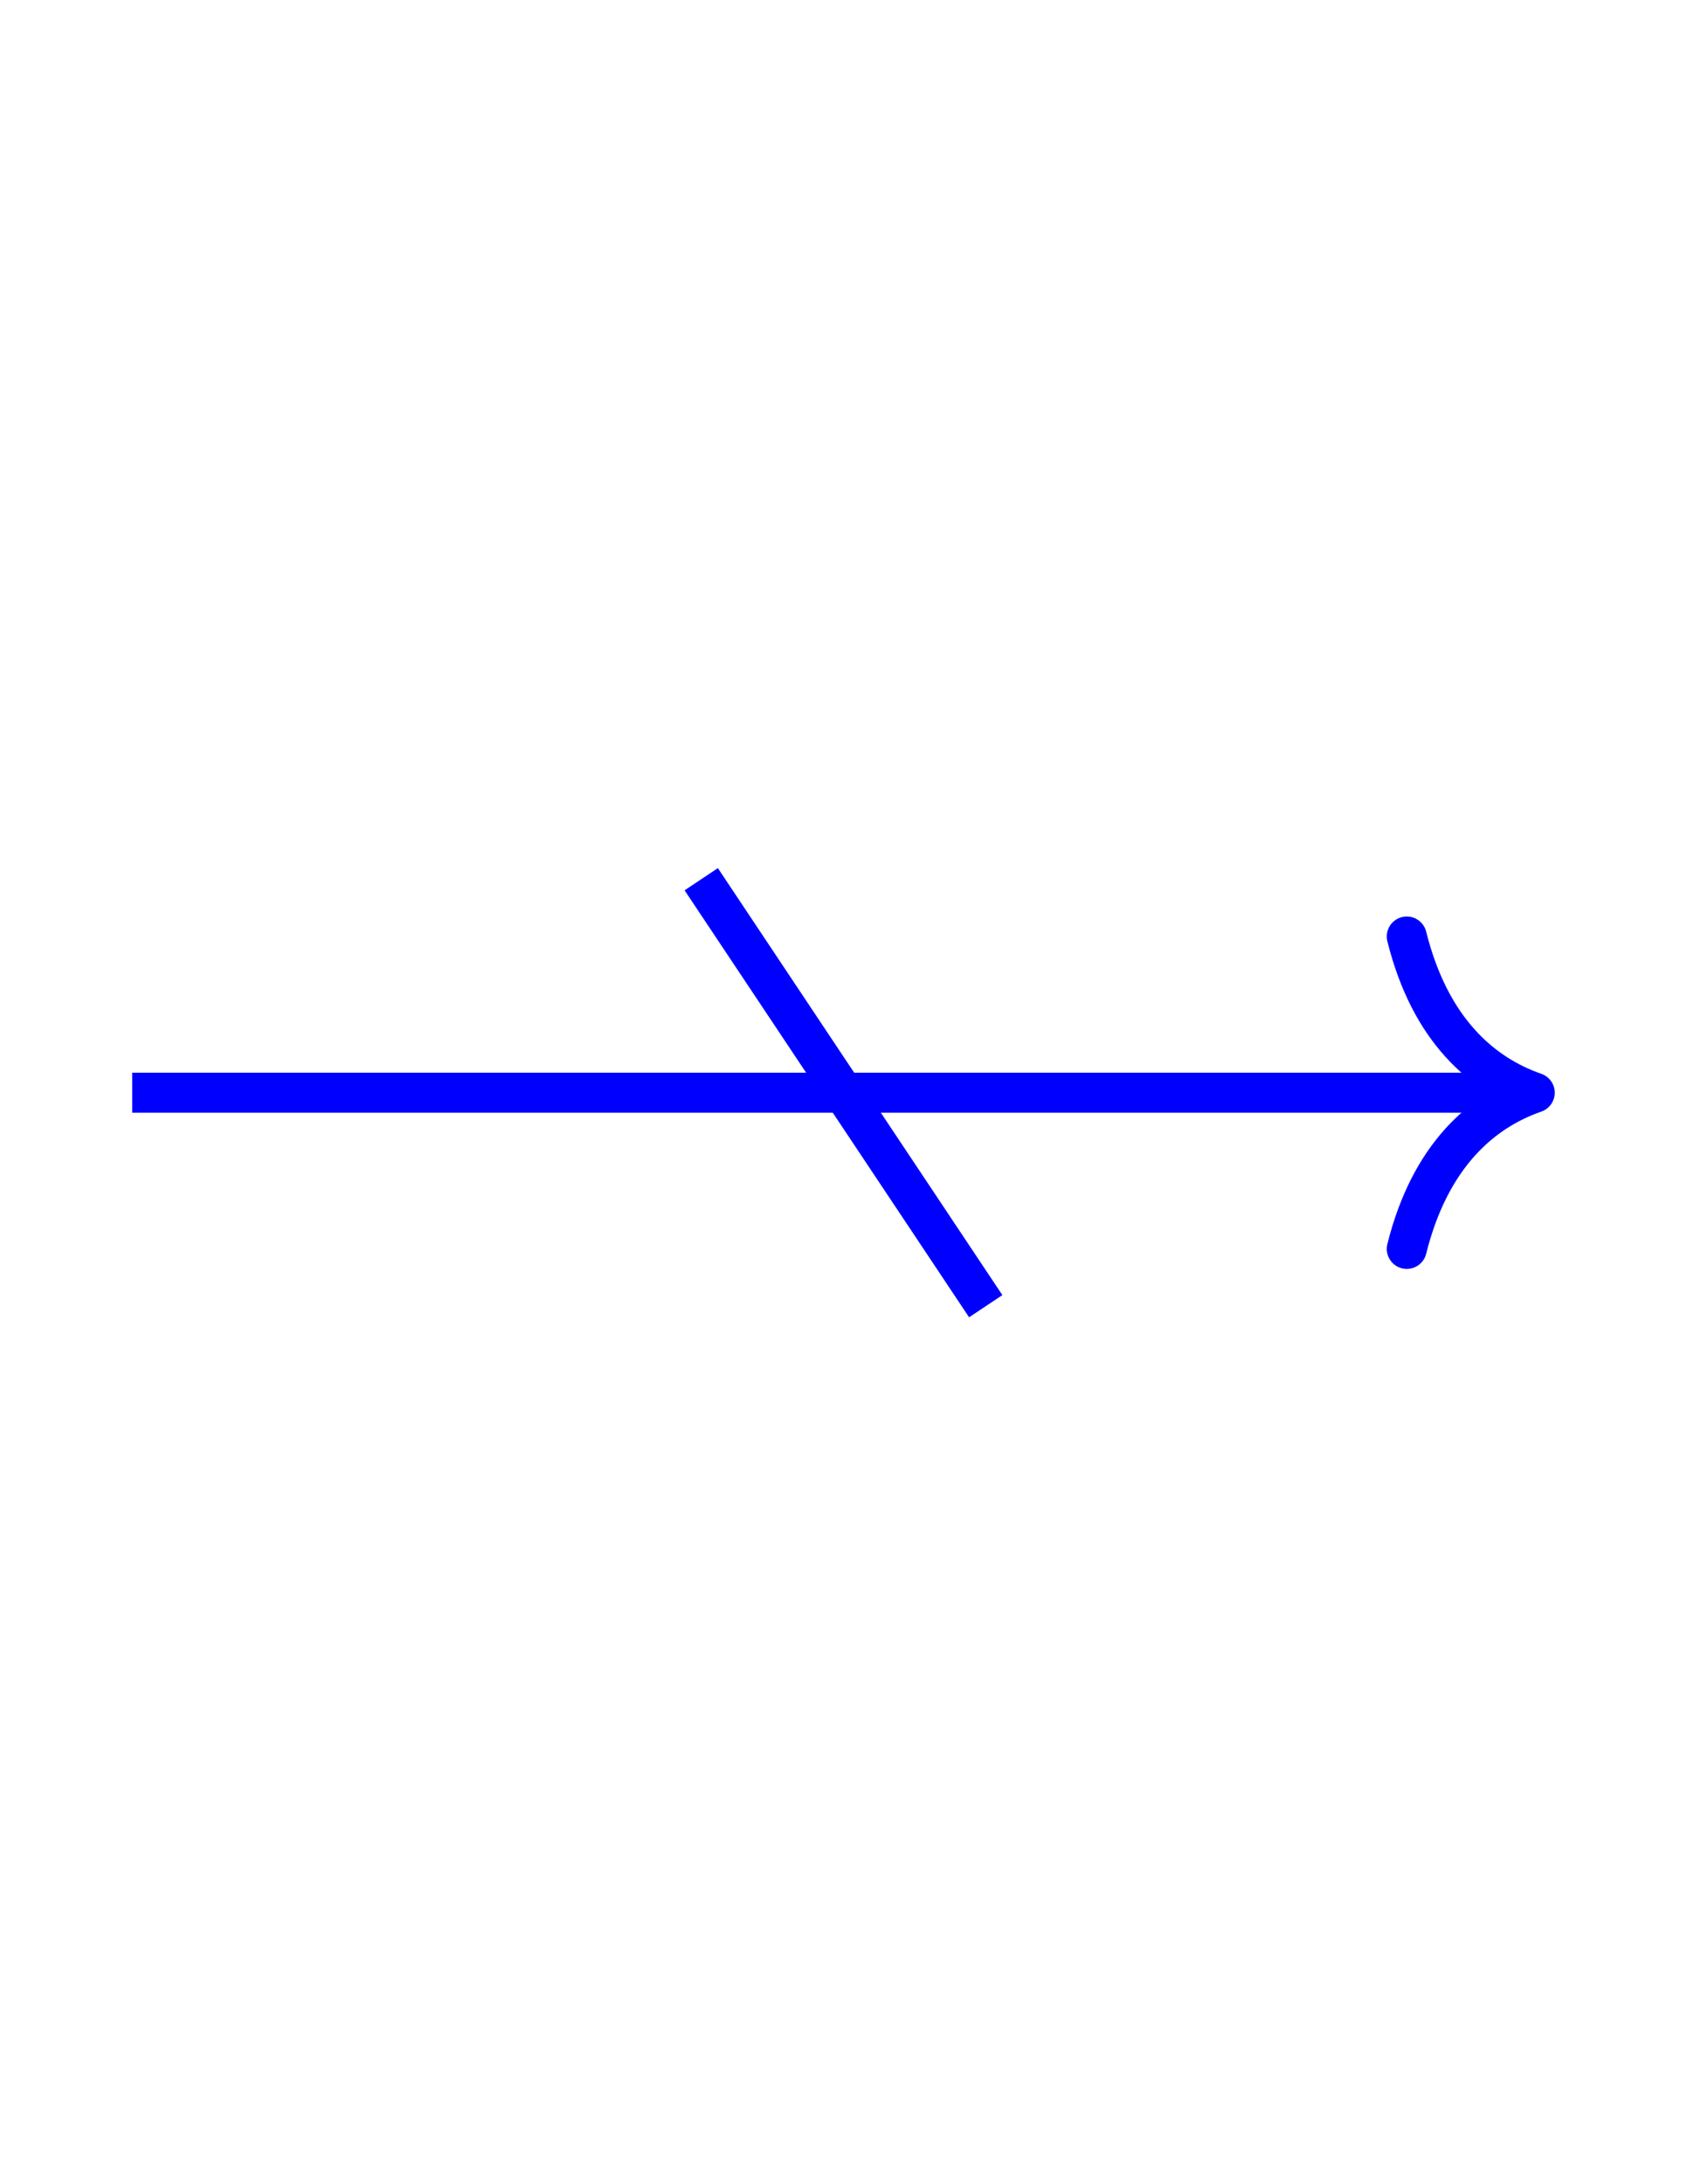 <?xml version="1.0" encoding="UTF-8" standalone="no"?>
<!-- Created with Inkscape (http://www.inkscape.org/) -->

<svg
   version="1.1"
   id="svg2"
   width="816"
   height="1056"
   viewBox="0 0 816 1056"
   xmlns="http://www.w3.org/2000/svg"
   xmlns:svg="http://www.w3.org/2000/svg">
  <defs
     id="defs6" />
  <g
     id="g8"
     transform="matrix(24.274,0,0,-24.274,-446.103,19486.749)">
    <g
       id="g10"
       transform="translate(21.012,781.019)">
      <g
         id="g12">
        <g
           id="g14">
          <g
             id="g16">
            <path
               d="M 0,0 H 27.55"
               style="fill:none;stroke:#0000ff;stroke-width:0.797;stroke-linecap:butt;stroke-linejoin:miter;stroke-miterlimit:10;stroke-dasharray:none;stroke-opacity:1"
               id="path18" />
            <g
               id="g20"
               transform="translate(27.948)">
              <g
                 id="g22">
                <path
                   d="M -2.55,3.111 C -2.084,1.244 -1.046,0.363 0,0 -1.046,-0.363 -2.084,-1.244 -2.55,-3.111"
                   style="fill:none;stroke:#0000ff;stroke-width:0.797;stroke-linecap:round;stroke-linejoin:round;stroke-miterlimit:10;stroke-dasharray:none;stroke-opacity:1"
                   id="path24" />
              </g>
            </g>
          </g>
          <g
             id="g26">
            <path
               d="m 11.339,4.252 5.669,-8.504"
               style="fill:none;stroke:#0000ff;stroke-width:0.797;stroke-linecap:butt;stroke-linejoin:miter;stroke-miterlimit:10;stroke-dasharray:none;stroke-opacity:1"
               id="path28" />
          </g>
        </g>
      </g>
    </g>
  </g>
</svg>
